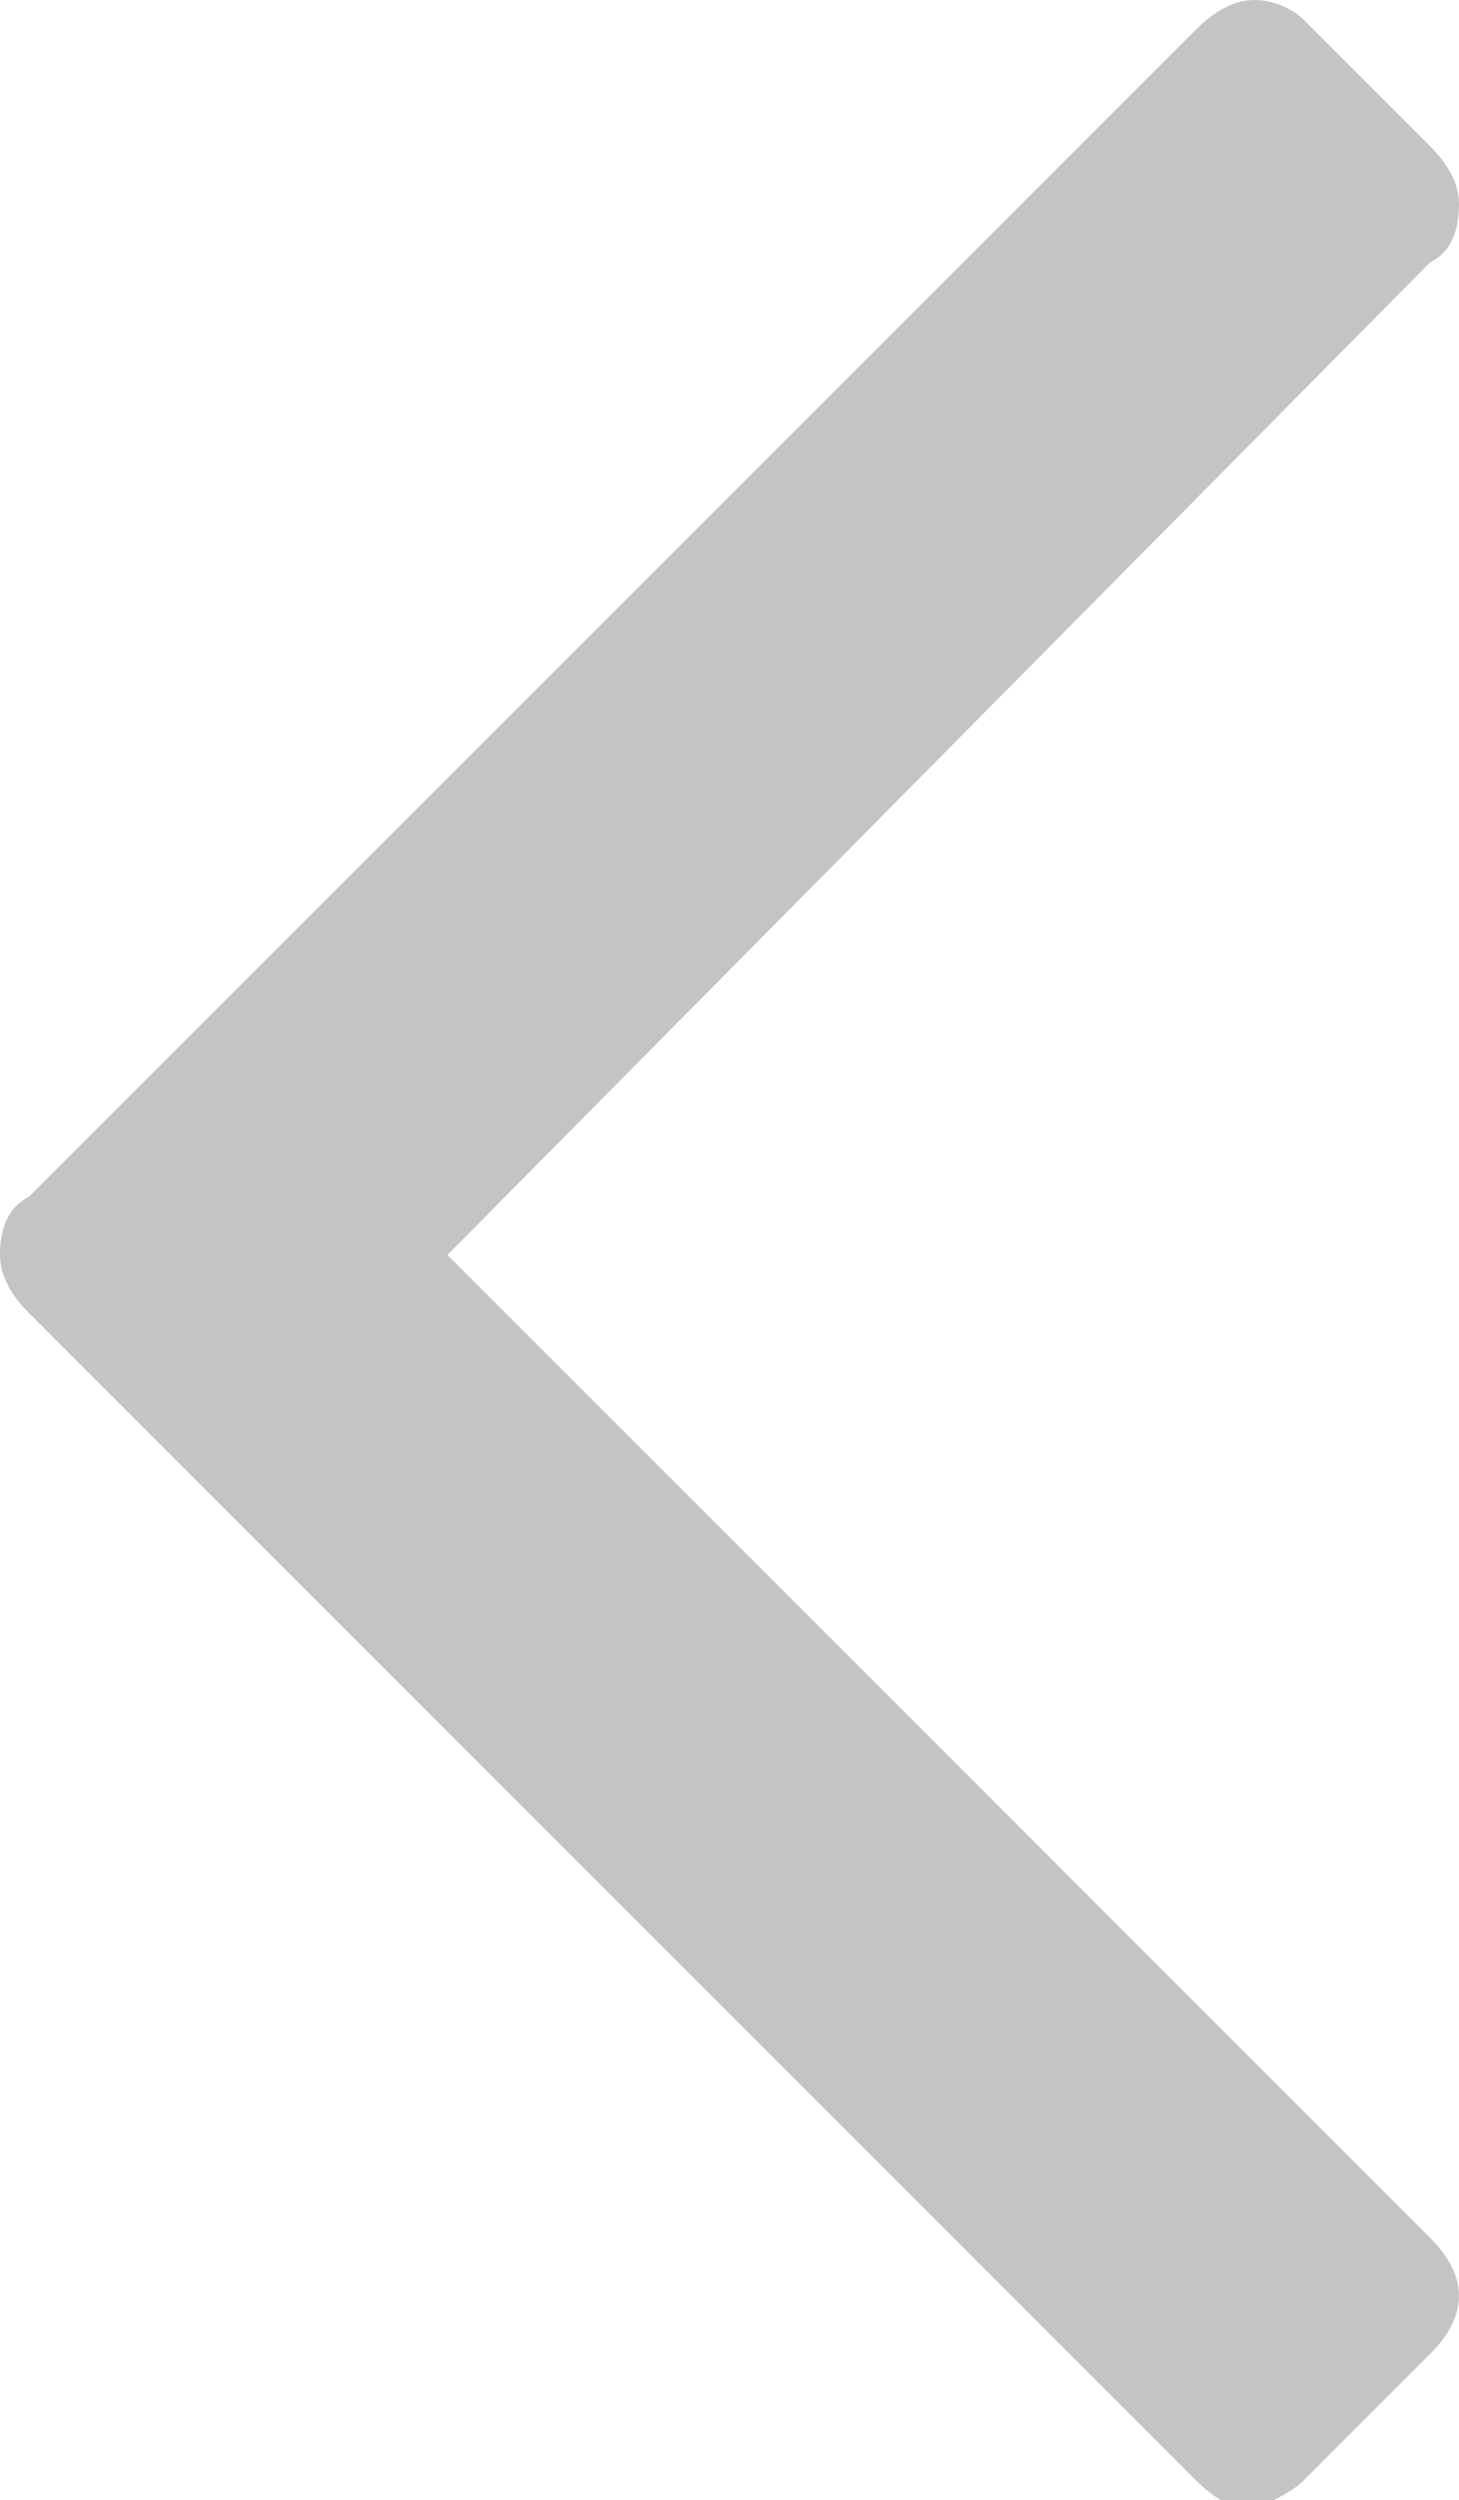 <?xml version="1.0" encoding="utf-8"?>
<!-- Generator: Adobe Illustrator 24.1.0, SVG Export Plug-In . SVG Version: 6.00 Build 0)  -->
<svg version="1.1" id="Layer_1" xmlns="http://www.w3.org/2000/svg" xmlns:xlink="http://www.w3.org/1999/xlink" x="0px" y="0px"
	 viewBox="0 0 15 25.7" style="enable-background:new 0 0 15 25.7;" xml:space="preserve">
<style type="text/css">
	.st0{fill:#FFFFFF;}
	.st1{fill-rule:evenodd;clip-rule:evenodd;fill:#FFFFFF;}
	.st2{fill:#C4C4C4;}
</style>
<path class="st2" d="M13.4,25.5l1.3-1.3c0.2-0.2,0.3-0.4,0.3-0.6s-0.1-0.4-0.3-0.6L4.6,12.9L14.7,2.7C14.9,2.6,15,2.4,15,2.1
	c0-0.2-0.1-0.4-0.3-0.6l-1.3-1.3C13.3,0.1,13.1,0,12.9,0c-0.2,0-0.4,0.1-0.6,0.3l-12,12C0.1,12.4,0,12.6,0,12.9
	c0,0.2,0.1,0.4,0.3,0.6l12,12c0.2,0.2,0.4,0.3,0.6,0.3C13.1,25.7,13.3,25.6,13.4,25.5z"/>
</svg>
